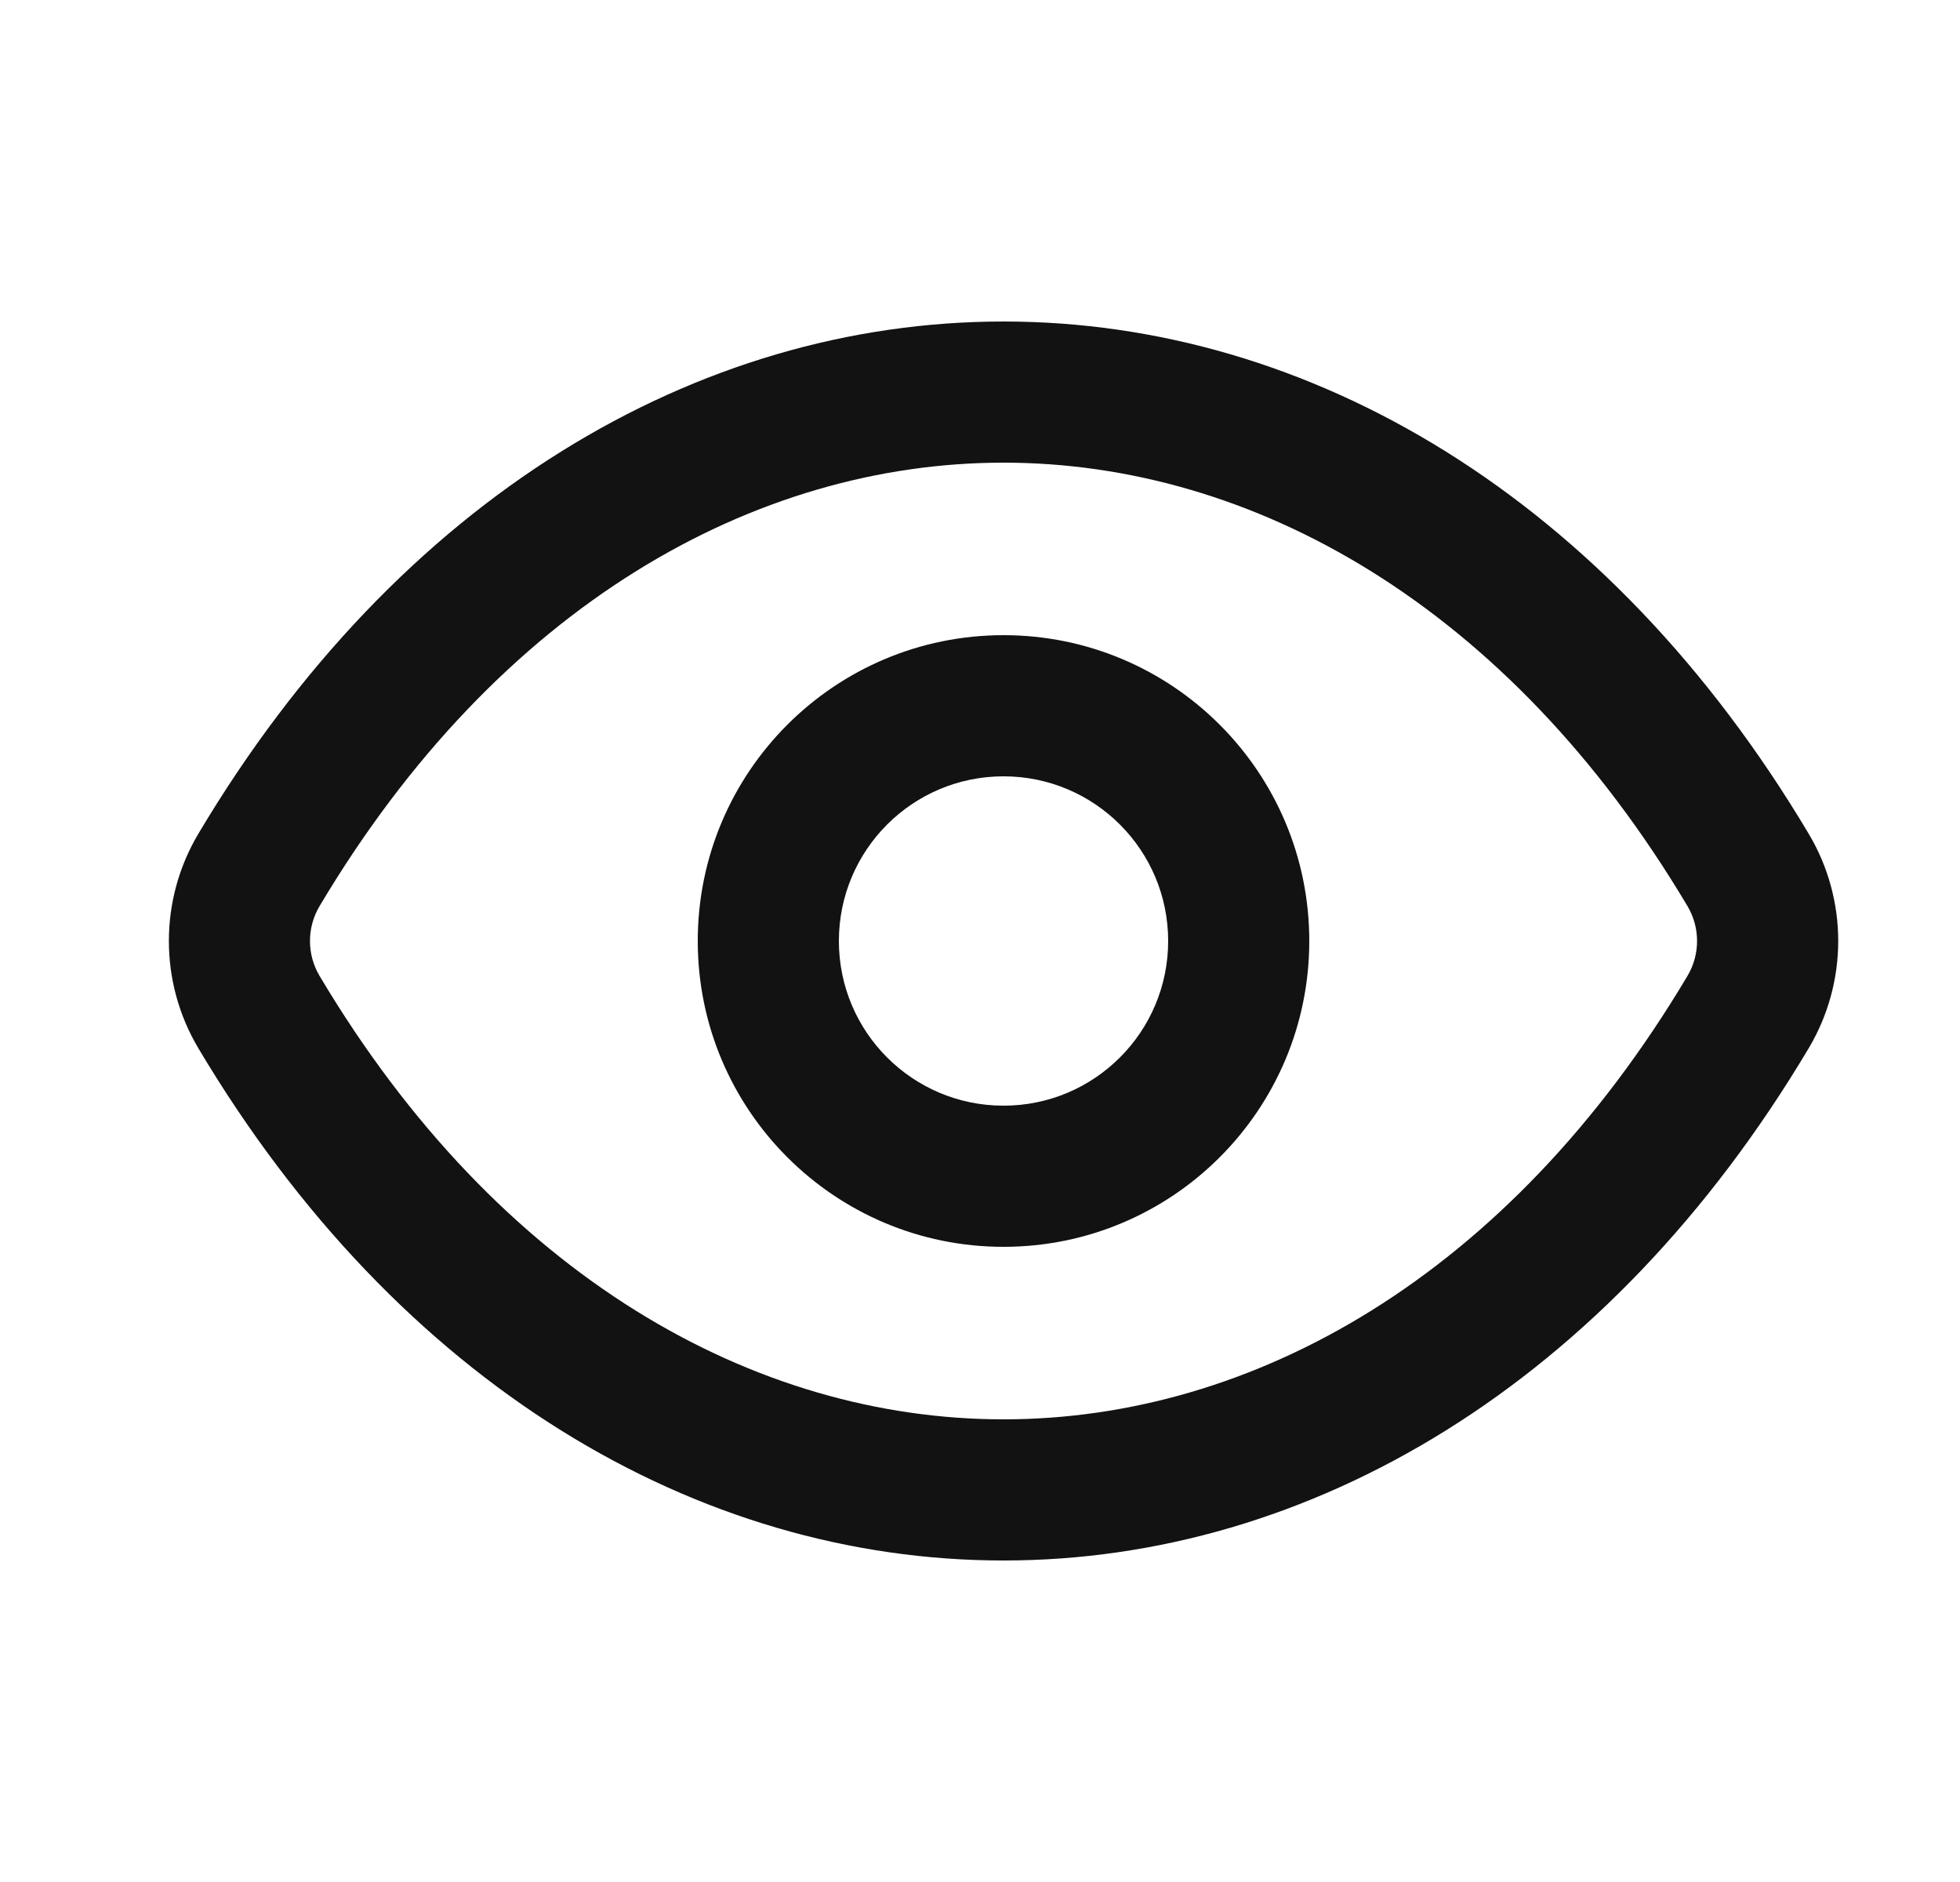 <svg width="25" height="24" viewBox="0 0 25 24" fill="none" xmlns="http://www.w3.org/2000/svg">
<path fill-rule="evenodd" clip-rule="evenodd" d="M12.8 5.9C9.632 5.9 6.362 7.715 4.076 11.555C3.913 11.829 3.913 12.171 4.076 12.445C6.362 16.285 9.632 18.1 12.8 18.1C15.968 18.1 19.238 16.285 21.524 12.445C21.687 12.171 21.687 11.829 21.524 11.555C19.238 7.715 15.968 5.9 12.8 5.9ZM12.8 4.1C16.71 4.1 20.519 6.348 23.071 10.634C23.572 11.475 23.572 12.524 23.071 13.366C20.519 17.652 16.71 19.9 12.8 19.9C8.89 19.9 5.081 17.652 2.529 13.366C2.029 12.524 2.029 11.476 2.529 10.634C5.081 6.348 8.89 4.1 12.8 4.1ZM12.8 9.9C11.64 9.9 10.7 10.84 10.7 12C10.7 13.16 11.64 14.1 12.8 14.1C13.96 14.1 14.9 13.16 14.9 12C14.9 10.84 13.96 9.9 12.8 9.9ZM8.9 12C8.9 9.846 10.646 8.1 12.8 8.1C14.954 8.1 16.7 9.846 16.7 12C16.7 14.154 14.954 15.9 12.8 15.9C10.646 15.9 8.9 14.154 8.9 12Z" fill="#121212"/>
</svg>
